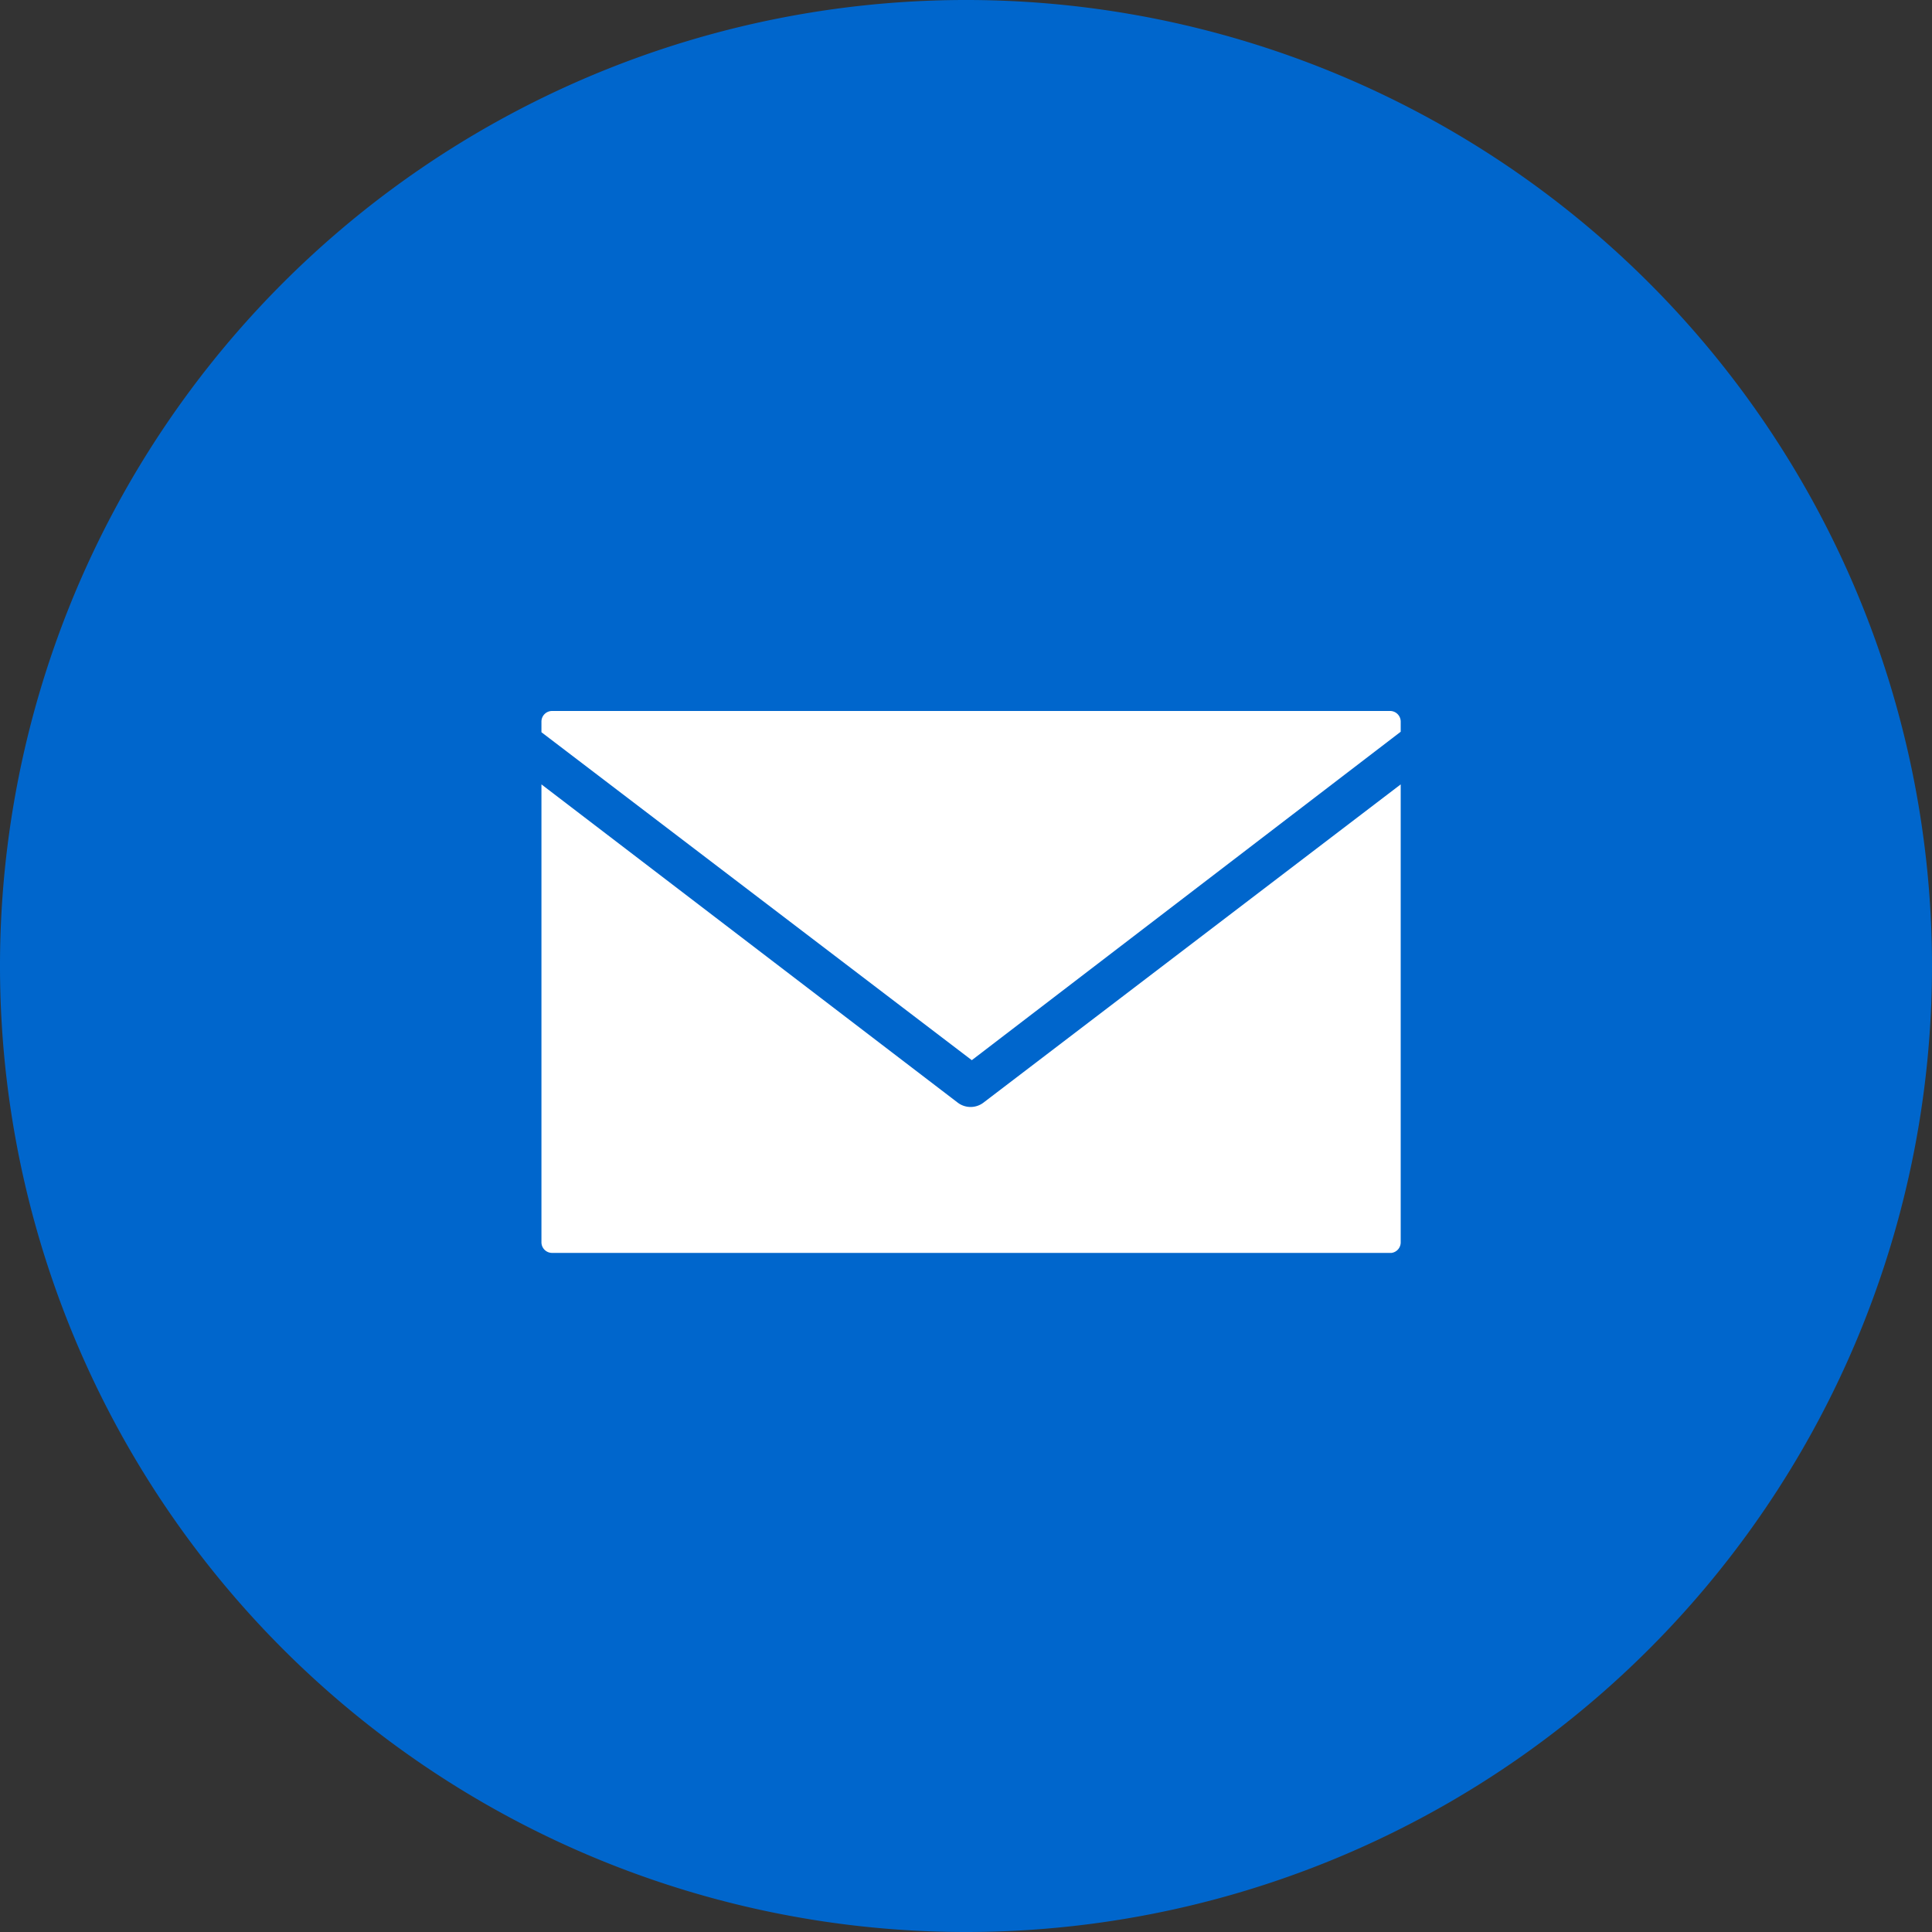 <svg id="Layer_1" data-name="Layer 1" xmlns="http://www.w3.org/2000/svg" viewBox="0 0 40 40"><rect x="0" y="0" width="40" height="40" fill="#333333" stroke="none"/><defs><style>.cls-1{fill:#06c;}.cls-2{fill:#fff;fill-rule:evenodd;}</style></defs><title>reversedMail</title><path class="cls-1" d="M20,40A20,20,0,1,1,40,20,20,20,0,0,1,20,40Z"/><path class="cls-2" d="M11.43,14.72a0.22,0.22,0,0,0-.22.22v0.22l8.91,6.79L29,15.15V14.94a0.22,0.22,0,0,0-.22-0.22H11.43Zm-0.22,1.52v9.48a0.22,0.22,0,0,0,.22.22H28.81A0.22,0.22,0,0,0,29,25.72V16.24l-8.64,6.59a0.44,0.44,0,0,1-.53,0Z"/></svg>